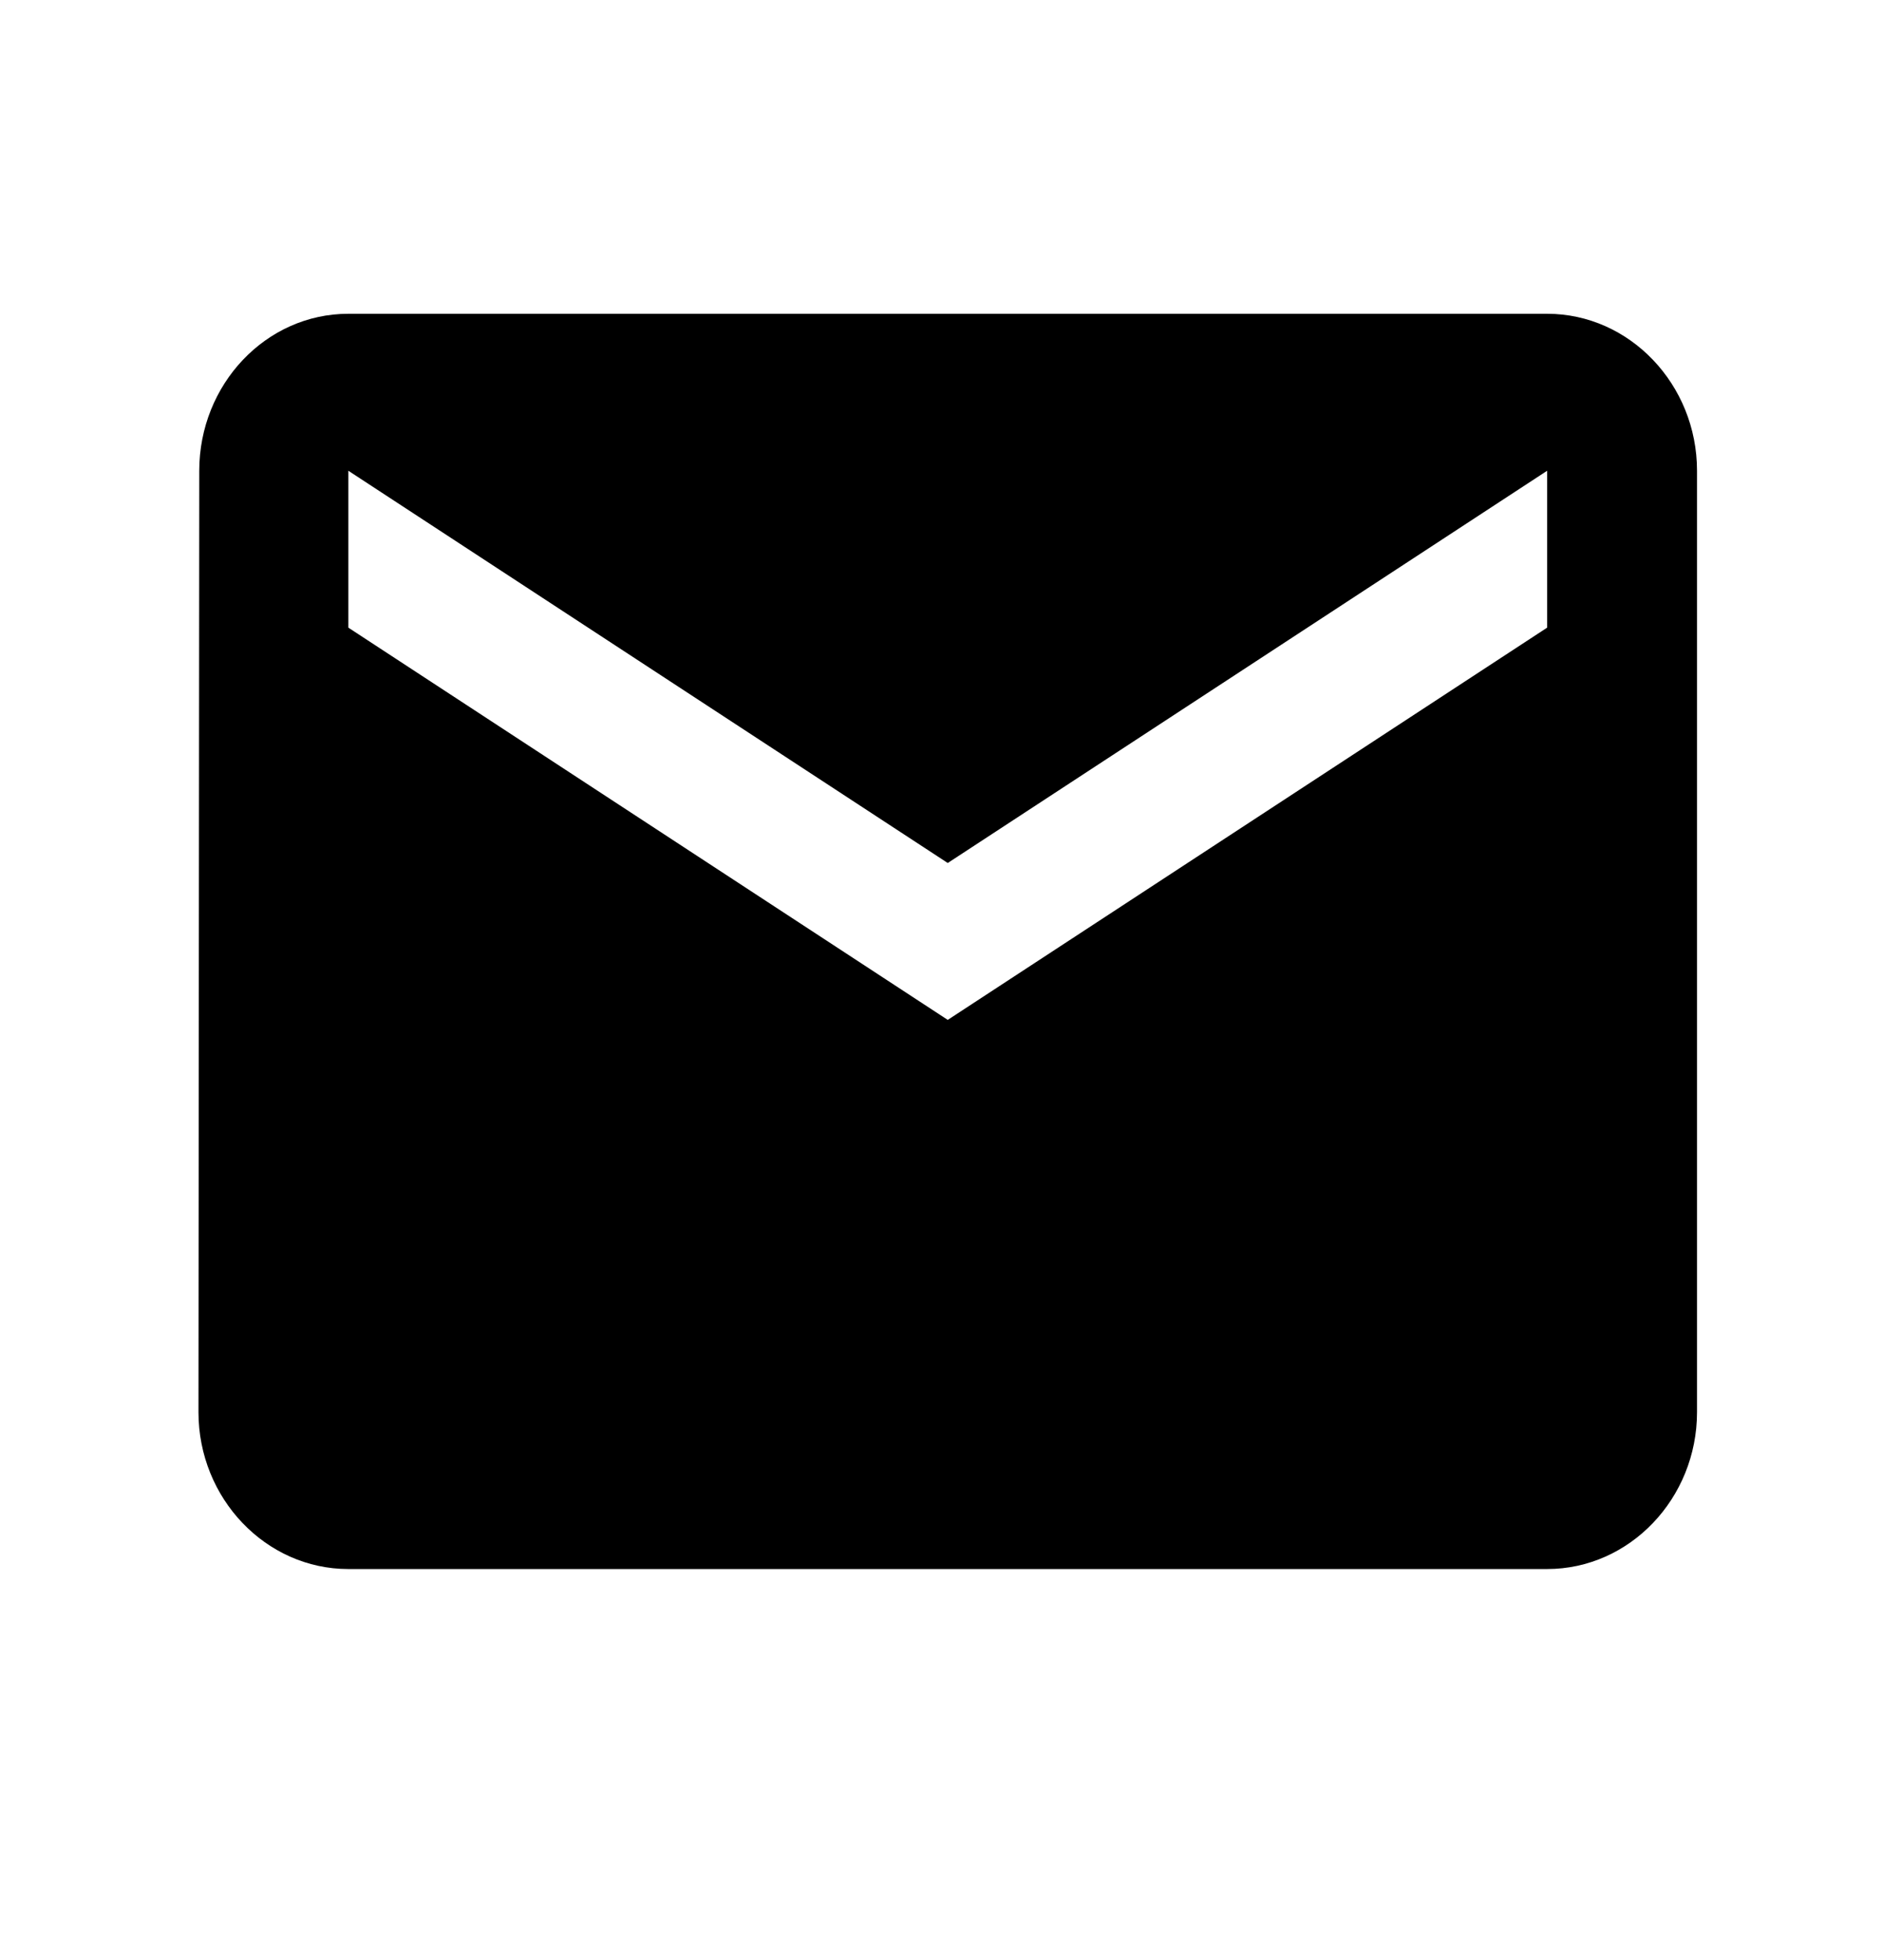 <?xml version="1.0" encoding="UTF-8" standalone="no"?><svg width='24' height='25' viewBox='0 0 24 25' fill='none' xmlns='http://www.w3.org/2000/svg'>
<path d='M19.73 4.002H4.442C3.391 4.002 2.541 4.903 2.541 6.004L2.531 18.011C2.531 19.112 3.391 20.012 4.442 20.012H19.73C20.781 20.012 21.641 19.112 21.641 18.011V6.004C21.641 4.903 20.781 4.002 19.73 4.002ZM19.73 8.005L12.086 13.008L4.442 8.005V6.004L12.086 11.007L19.73 6.004V8.005Z' fill='black'/>
</svg>
